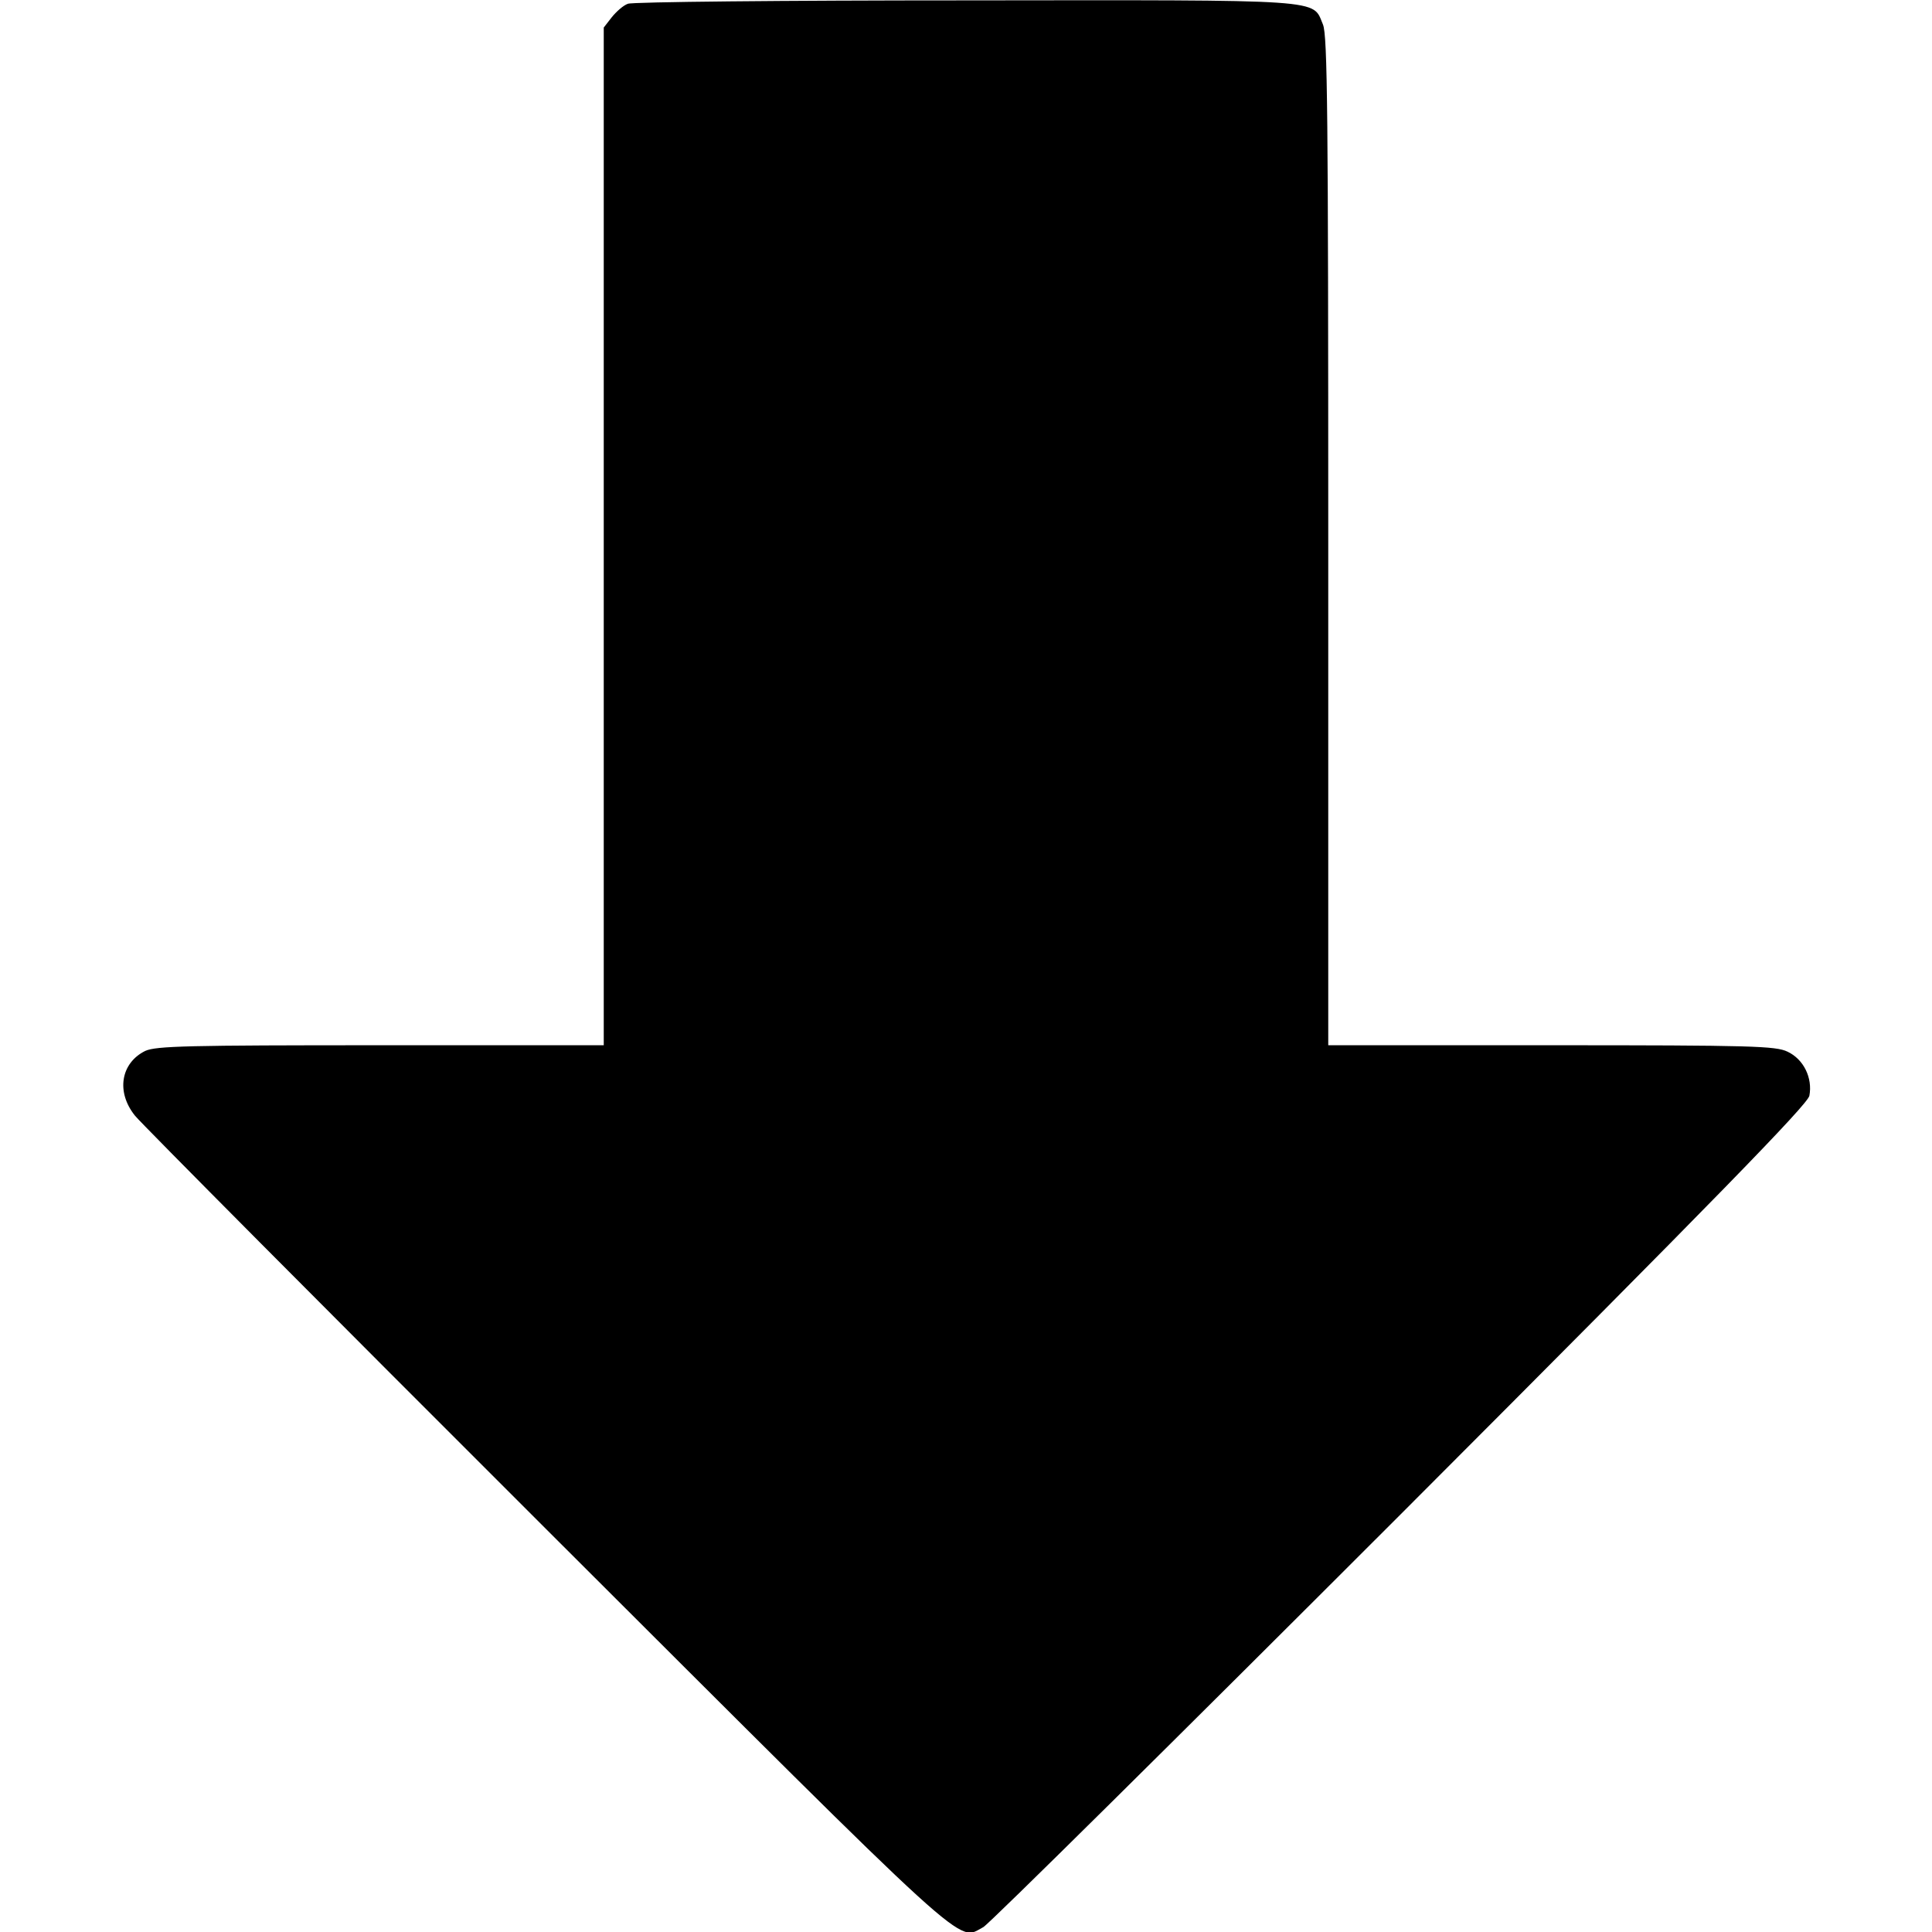 <?xml version="1.0" standalone="no"?>
<!DOCTYPE svg PUBLIC "-//W3C//DTD SVG 20010904//EN"
 "http://www.w3.org/TR/2001/REC-SVG-20010904/DTD/svg10.dtd">
<svg version="1.0" xmlns="http://www.w3.org/2000/svg"
 width="512pt" height="512pt" viewBox="0 0 512 512"
 preserveAspectRatio="xMidYMid meet">

<g transform="translate(0,512) scale(0.1,-0.1)"
fill="#000000" stroke="none">
<path d="M1664 5110 c-12 -4 -31 -21 -43 -36 l-21 -27 0 -1348 0 -1349 -591 0
c-512 0 -595 -2 -624 -15 -65 -32 -78 -109 -27 -172 17 -21 507 -514 1089
-1095 1148 -1146 1088 -1092 1159 -1055 16 9 513 501 1106 1094 849 850 1077
1085 1083 1109 9 47 -15 97 -58 117 -31 15 -94 17 -626 17 l-591 0 0 1335 c0
1132 -2 1341 -14 1370 -29 68 20 65 -948 64 -480 0 -883 -4 -894 -9z"/>
</g>
</svg>
